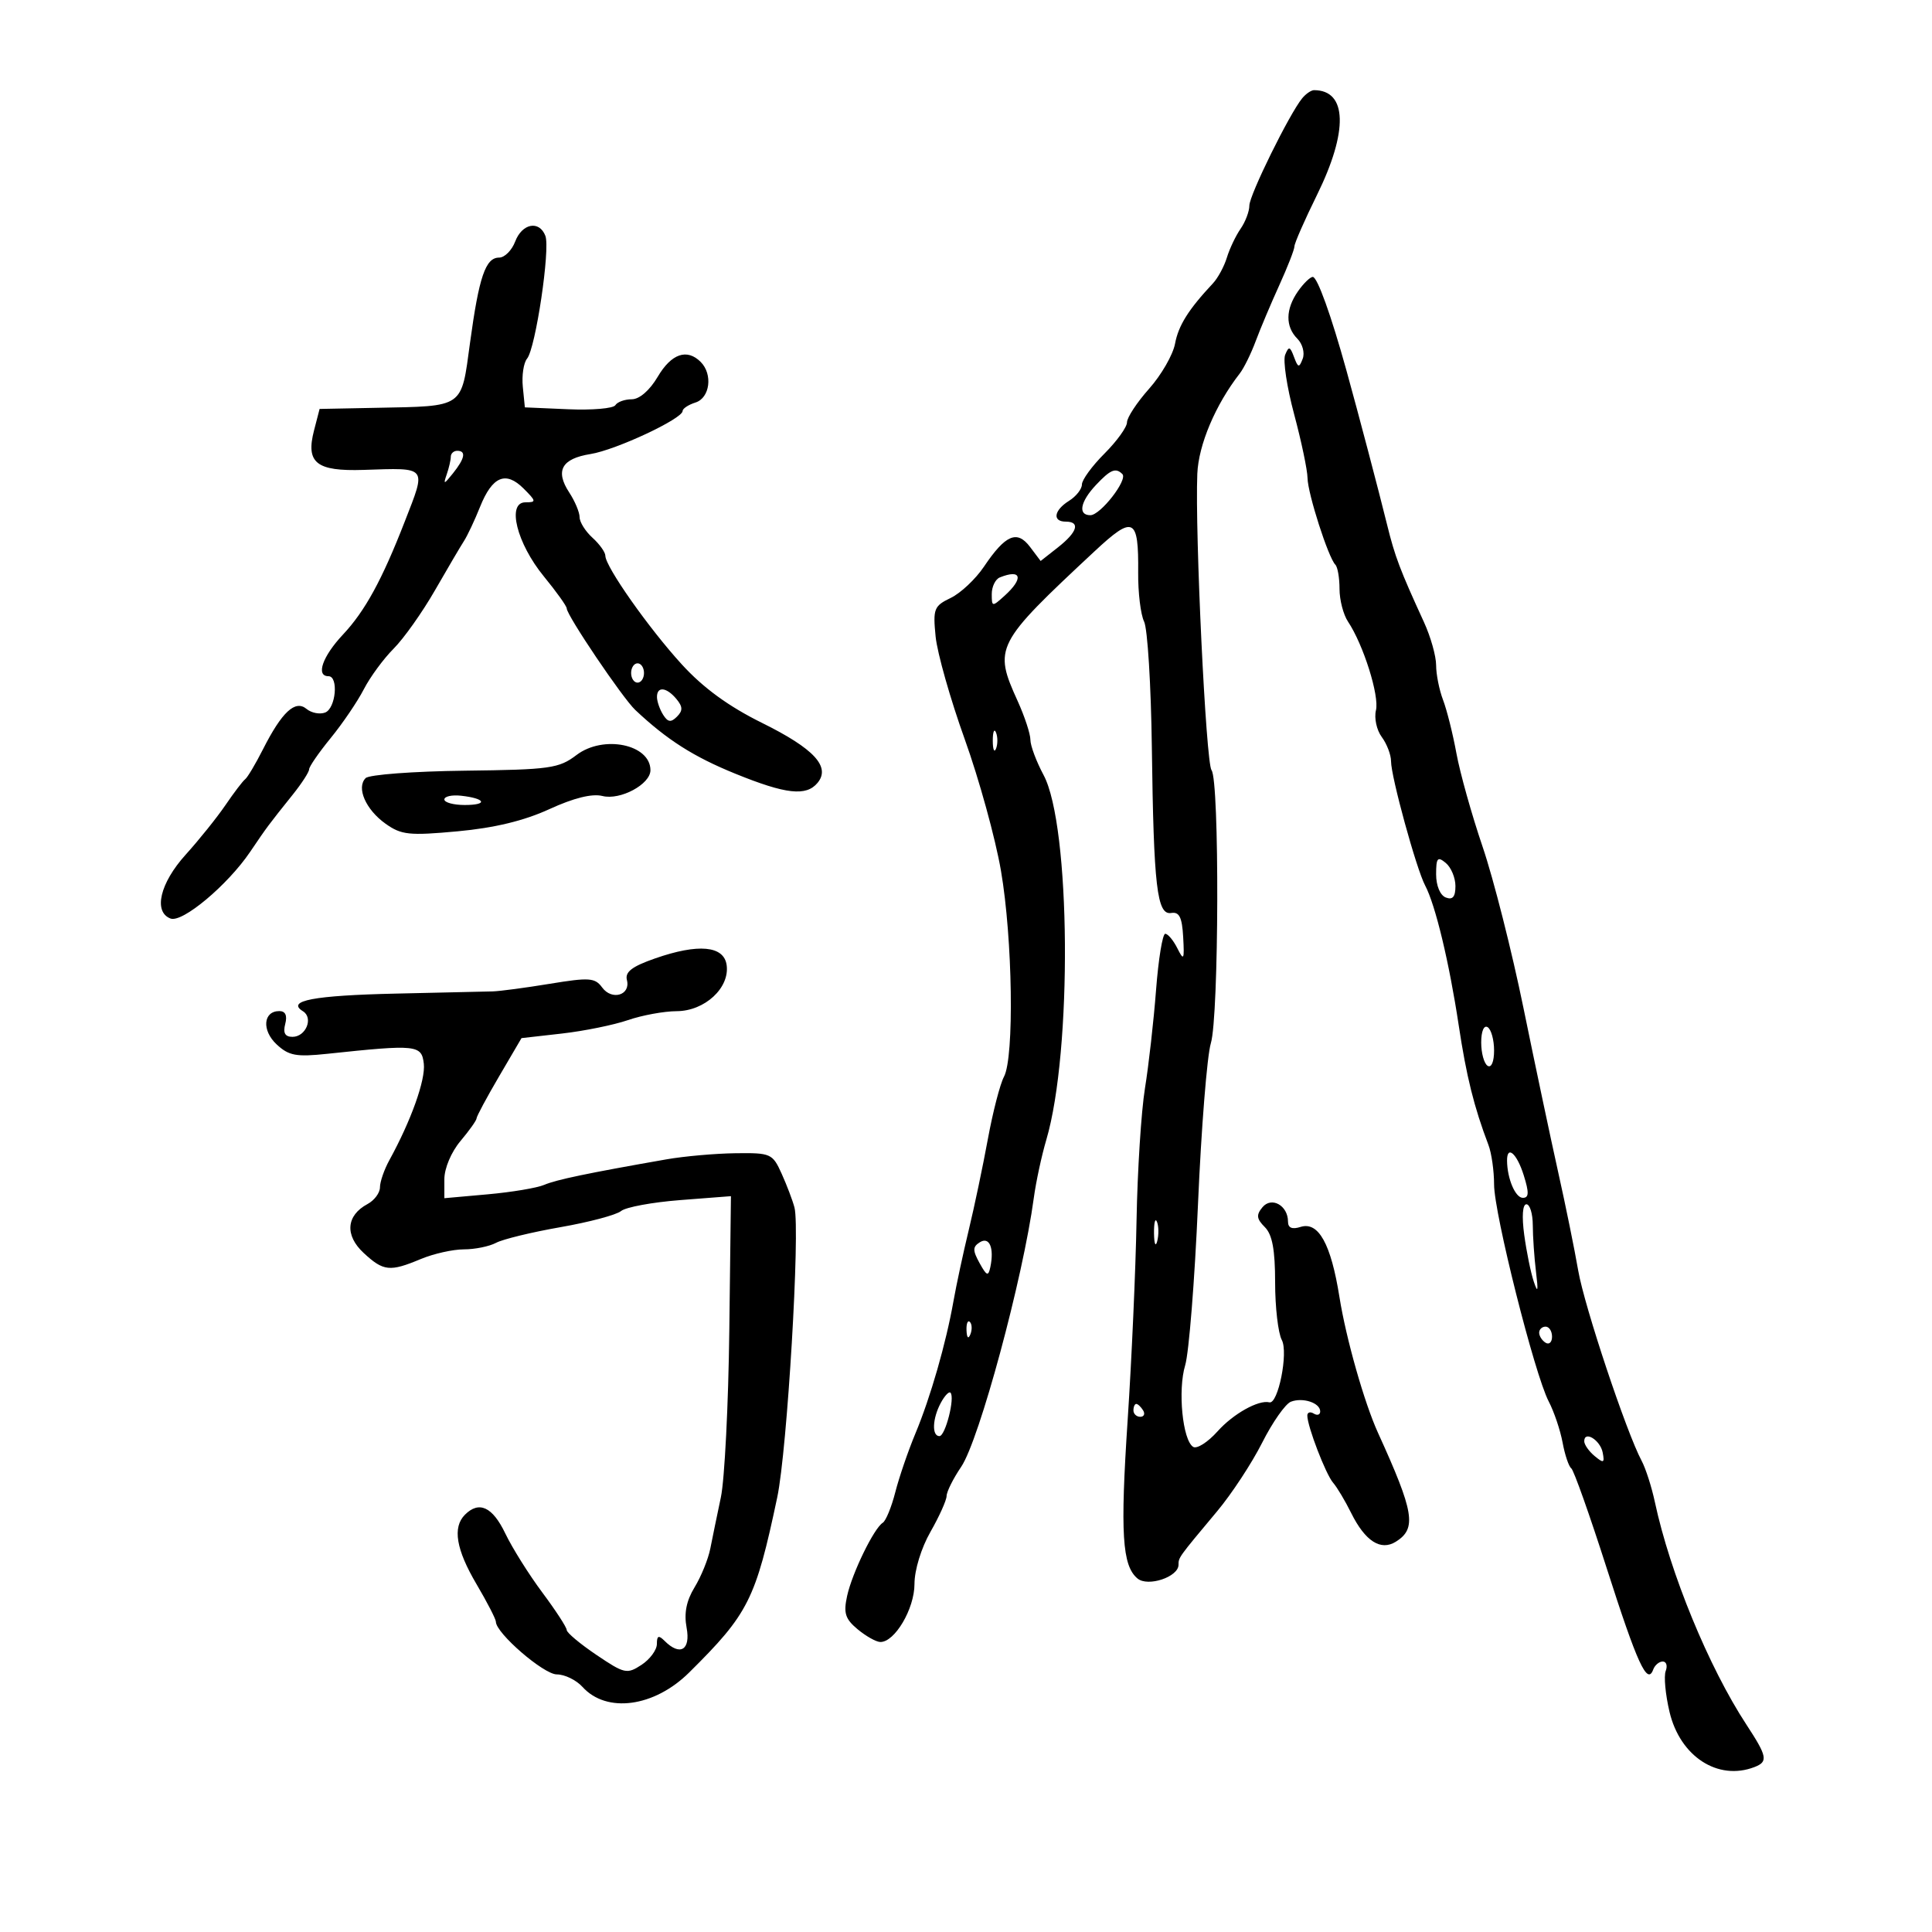 <svg xmlns="http://www.w3.org/2000/svg" width="300" height="300" viewBox="0 0 300 300" version="1.1">
	<path d="M 202.212 15.250 C 200.232 17.645, 194 30.296, 194 31.920 C 194 32.819, 193.386 34.443, 192.635 35.527 C 191.884 36.612, 190.927 38.625, 190.508 40 C 190.089 41.375, 189.115 43.175, 188.343 44 C 184.533 48.071, 182.992 50.527, 182.457 53.379 C 182.135 55.095, 180.325 58.237, 178.435 60.360 C 176.546 62.484, 175 64.831, 175 65.577 C 175 66.323, 173.425 68.508, 171.500 70.433 C 169.575 72.358, 168 74.515, 168 75.226 C 168 75.937, 167.100 77.081, 166 77.768 C 163.643 79.240, 163.370 81, 165.500 81 C 167.787 81, 167.297 82.621, 164.296 84.982 L 161.591 87.109 159.942 84.923 C 157.928 82.253, 156.130 83.026, 152.780 88.002 C 151.485 89.926, 149.164 92.106, 147.623 92.848 C 145.026 94.096, 144.854 94.538, 145.283 98.848 C 145.538 101.406, 147.572 108.578, 149.803 114.785 C 152.034 120.992, 154.566 130.183, 155.430 135.211 C 157.243 145.766, 157.512 164.176, 155.897 167.193 C 155.290 168.327, 154.164 172.685, 153.394 176.877 C 152.625 181.070, 151.289 187.425, 150.426 191 C 149.563 194.575, 148.499 199.525, 148.062 202 C 146.903 208.567, 144.484 216.984, 142.144 222.591 C 141.018 225.291, 139.612 229.394, 139.021 231.708 C 138.430 234.022, 137.554 236.157, 137.076 236.453 C 135.711 237.296, 132.324 244.247, 131.541 247.811 C 130.956 250.478, 131.240 251.383, 133.166 252.988 C 134.450 254.058, 136.030 254.948, 136.677 254.967 C 138.921 255.030, 142 249.824, 142 245.967 C 142 243.791, 143.049 240.369, 144.488 237.852 C 145.856 235.458, 146.981 232.957, 146.988 232.294 C 146.995 231.631, 148.012 229.595, 149.250 227.769 C 152.059 223.625, 158.847 198.490, 160.531 186 C 160.865 183.525, 161.736 179.475, 162.467 177 C 166.523 163.268, 166.262 128.214, 162.046 120.347 C 160.921 118.247, 160 115.785, 160 114.874 C 160 113.963, 159.110 111.257, 158.022 108.859 C 154.249 100.545, 154.528 100.002, 169.961 85.608 C 176.020 79.956, 176.816 80.343, 176.735 88.906 C 176.706 92.003, 177.120 95.429, 177.655 96.518 C 178.190 97.608, 178.731 106.375, 178.857 116 C 179.141 137.718, 179.656 142.129, 181.866 141.767 C 183.121 141.562, 183.552 142.427, 183.723 145.500 C 183.922 149.066, 183.824 149.256, 182.820 147.250 C 182.201 146.012, 181.354 145, 180.937 145 C 180.520 145, 179.878 148.938, 179.509 153.750 C 179.141 158.563, 178.366 165.425, 177.787 169 C 177.208 172.575, 176.621 181.800, 176.482 189.500 C 176.344 197.200, 175.724 211.124, 175.106 220.443 C 173.934 238.111, 174.245 243.128, 176.634 245.111 C 178.252 246.454, 183 244.863, 183 242.979 C 183 241.832, 182.976 241.865, 189.016 234.644 C 191.250 231.973, 194.389 227.192, 195.990 224.020 C 197.591 220.847, 199.599 217.984, 200.451 217.657 C 202.309 216.944, 205 217.837, 205 219.166 C 205 219.690, 204.550 219.840, 204 219.500 C 203.450 219.160, 203 219.302, 203 219.815 C 203 221.471, 205.871 228.944, 207.006 230.242 C 207.611 230.934, 208.870 233.041, 209.803 234.925 C 211.978 239.315, 214.395 240.869, 216.750 239.393 C 220.015 237.346, 219.606 234.852, 213.980 222.500 C 211.846 217.815, 209.014 207.844, 207.991 201.418 C 206.673 193.135, 204.731 189.633, 201.944 190.518 C 200.631 190.935, 200 190.666, 200 189.690 C 200 187.190, 197.448 185.755, 196.033 187.460 C 195.043 188.653, 195.115 189.258, 196.401 190.544 C 197.562 191.704, 198 194.060, 198 199.137 C 198 202.984, 198.467 207.005, 199.038 208.072 C 200.078 210.014, 198.466 218.091, 197.106 217.754 C 195.422 217.337, 191.491 219.538, 189.059 222.260 C 187.556 223.943, 185.854 225.028, 185.278 224.672 C 183.632 223.654, 182.865 215.858, 184.033 212 C 184.615 210.075, 185.511 198.825, 186.023 187 C 186.535 175.175, 187.433 163.925, 188.018 162 C 189.282 157.842, 189.376 121.184, 188.126 119.593 C 187.258 118.488, 185.540 82.674, 185.918 73.574 C 186.105 69.065, 188.733 62.851, 192.505 58 C 193.146 57.175, 194.256 54.925, 194.973 53 C 195.689 51.075, 197.338 47.165, 198.637 44.312 C 199.937 41.458, 201 38.731, 201 38.252 C 201 37.772, 202.575 34.183, 204.500 30.275 C 209.382 20.366, 209.202 14, 204.041 14 C 203.603 14, 202.780 14.563, 202.212 15.250 M 80 37.500 C 79.477 38.875, 78.354 40, 77.503 40 C 75.393 40, 74.380 42.969, 72.981 53.257 C 71.594 63.460, 72.180 63.055, 58.443 63.326 L 49.627 63.500 48.763 66.836 C 47.455 71.881, 49.112 73.204, 56.440 72.966 C 66.490 72.641, 66.226 72.310, 62.853 80.981 C 59.321 90.059, 56.682 94.886, 53.250 98.542 C 50.073 101.926, 49.003 105, 51 105 C 52.605 105, 52.150 110.005, 50.487 110.643 C 49.655 110.963, 48.353 110.708, 47.593 110.077 C 45.844 108.626, 43.778 110.544, 40.833 116.354 C 39.677 118.634, 38.433 120.725, 38.067 121 C 37.702 121.275, 36.331 123.075, 35.020 125 C 33.709 126.925, 30.918 130.402, 28.818 132.728 C 24.838 137.134, 23.783 141.596, 26.477 142.629 C 28.307 143.332, 35.326 137.459, 38.828 132.296 C 41.561 128.265, 41.598 128.215, 45.485 123.356 C 46.868 121.626, 48 119.873, 48 119.459 C 48 119.045, 49.509 116.860, 51.352 114.603 C 53.196 112.346, 55.507 108.942, 56.488 107.038 C 57.469 105.133, 59.554 102.292, 61.122 100.724 C 62.690 99.156, 65.572 95.089, 67.527 91.687 C 69.482 88.284, 71.518 84.825, 72.051 84 C 72.585 83.175, 73.706 80.793, 74.542 78.706 C 76.445 73.960, 78.528 73.084, 81.305 75.861 C 83.285 77.841, 83.306 78, 81.591 78 C 78.654 78, 80.236 84.361, 84.451 89.506 C 86.403 91.888, 88 94.122, 88 94.472 C 88 95.539, 96.671 108.386, 98.646 110.245 C 103.559 114.868, 107.679 117.495, 114.150 120.128 C 122.024 123.332, 125.185 123.687, 126.947 121.564 C 129.017 119.070, 126.407 116.247, 118.343 112.260 C 113.133 109.684, 109.217 106.830, 105.874 103.171 C 100.738 97.552, 94 87.979, 94 86.301 C 94 85.756, 93.100 84.495, 92 83.500 C 90.900 82.505, 90 81.069, 90 80.310 C 90 79.551, 89.276 77.824, 88.390 76.473 C 86.173 73.089, 87.209 71.220, 91.697 70.503 C 95.620 69.876, 105.990 65.028, 105.997 63.817 C 105.998 63.442, 106.900 62.849, 108 62.500 C 110.244 61.788, 110.711 58.111, 108.800 56.200 C 106.676 54.076, 104.249 54.913, 102.133 58.500 C 100.881 60.621, 99.290 62, 98.093 62 C 97.007 62, 95.862 62.414, 95.549 62.920 C 95.236 63.427, 91.947 63.709, 88.240 63.549 L 81.500 63.256 81.182 60.063 C 81.007 58.306, 81.305 56.336, 81.844 55.685 C 83.167 54.086, 85.467 38.659, 84.686 36.623 C 83.746 34.175, 81.074 34.675, 80 37.500 M 201.557 45.223 C 199.607 48.007, 199.570 50.713, 201.458 52.600 C 202.259 53.402, 202.630 54.799, 202.283 55.706 C 201.725 57.158, 201.565 57.125, 200.932 55.427 C 200.315 53.769, 200.123 53.722, 199.560 55.093 C 199.201 55.970, 199.827 60.124, 200.953 64.325 C 202.079 68.526, 203.015 72.984, 203.033 74.232 C 203.067 76.642, 206.264 86.598, 207.353 87.686 C 207.709 88.042, 208 89.733, 208 91.444 C 208 93.155, 208.593 95.443, 209.318 96.527 C 211.702 100.097, 214.207 108.040, 213.657 110.291 C 213.360 111.506, 213.766 113.374, 214.559 114.441 C 215.351 115.509, 216 117.206, 216 118.212 C 216 120.611, 219.932 134.933, 221.295 137.500 C 222.883 140.490, 225.030 149.424, 226.502 159.170 C 227.711 167.170, 228.880 171.876, 231.128 177.797 C 231.608 179.060, 232 181.818, 232 183.924 C 232 188.424, 238.291 213.412, 240.480 217.608 C 241.310 219.198, 242.282 222.075, 242.639 224 C 242.996 225.925, 243.602 227.725, 243.986 228 C 244.369 228.275, 246.844 235.250, 249.485 243.500 C 254.240 258.353, 255.794 261.743, 256.708 259.250 C 256.960 258.563, 257.627 258, 258.190 258 C 258.753 258, 258.960 258.662, 258.649 259.472 C 258.339 260.281, 258.608 263.149, 259.248 265.844 C 260.891 272.756, 266.758 276.565, 272.418 274.393 C 274.584 273.562, 274.434 272.763, 271.183 267.800 C 265.327 258.859, 259.333 244.287, 256.968 233.236 C 256.466 230.890, 255.543 228.015, 254.918 226.847 C 252.543 222.410, 246.011 202.815, 245.061 197.279 C 244.516 194.101, 243.117 187.225, 241.951 182 C 240.786 176.775, 238.360 165.300, 236.559 156.500 C 234.759 147.700, 231.908 136.450, 230.224 131.500 C 228.540 126.550, 226.710 120.025, 226.157 117 C 225.604 113.975, 224.667 110.233, 224.075 108.685 C 223.484 107.137, 223 104.711, 223 103.294 C 223 101.878, 222.151 98.870, 221.114 96.610 C 217.385 88.486, 216.605 86.426, 215.393 81.500 C 214.093 76.216, 210.926 64.201, 209.067 57.500 C 206.698 48.959, 204.554 43, 203.850 43 C 203.445 43, 202.413 44, 201.557 45.223 M 70 70.918 C 70 71.423, 69.714 72.661, 69.365 73.668 C 68.808 75.278, 68.925 75.258, 70.334 73.500 C 72.191 71.182, 72.416 70, 71 70 C 70.450 70, 70 70.413, 70 70.918 M 170.174 75.314 C 167.728 77.918, 167.345 80, 169.312 80 C 170.877 80, 175.160 74.493, 174.280 73.613 C 173.242 72.575, 172.432 72.911, 170.174 75.314 M 155.250 89.662 C 154.563 89.940, 154 91.099, 154 92.238 C 154 94.247, 154.061 94.255, 156 92.500 C 158.992 89.792, 158.601 88.310, 155.250 89.662 M 98 104.500 C 98 105.325, 98.450 106, 99 106 C 99.550 106, 100 105.325, 100 104.500 C 100 103.675, 99.550 103, 99 103 C 98.450 103, 98 103.675, 98 104.500 M 102.015 108.250 C 102.024 108.938, 102.455 110.171, 102.974 110.992 C 103.707 112.151, 104.184 112.216, 105.116 111.284 C 106.048 110.352, 106.030 109.741, 105.035 108.542 C 103.490 106.681, 101.994 106.536, 102.015 108.250 M 154.158 115 C 154.158 116.375, 154.385 116.938, 154.662 116.250 C 154.940 115.563, 154.940 114.438, 154.662 113.750 C 154.385 113.063, 154.158 113.625, 154.158 115 M 89.522 117.238 C 86.779 119.322, 85.411 119.514, 72.149 119.673 C 64.232 119.768, 57.315 120.285, 56.778 120.822 C 55.299 122.301, 56.787 125.712, 59.868 127.906 C 62.320 129.652, 63.534 129.780, 71.059 129.086 C 76.774 128.559, 81.372 127.449, 85.296 125.647 C 89.095 123.902, 91.940 123.198, 93.553 123.603 C 96.318 124.297, 101 121.780, 101 119.599 C 101 115.578, 93.688 114.073, 89.522 117.238 M 69 124.138 C 69 124.612, 70.425 125, 72.167 125 C 75.826 125, 75.416 123.979, 71.588 123.559 C 70.165 123.403, 69 123.663, 69 124.138 M 223 135.771 C 223 137.528, 223.626 139.026, 224.500 139.362 C 225.571 139.772, 226 139.266, 226 137.591 C 226 136.301, 225.325 134.685, 224.500 134 C 223.223 132.940, 223 133.204, 223 135.771 M 101.709 148.827 C 98.124 150.079, 97.026 150.924, 97.348 152.185 C 97.948 154.531, 95.016 155.405, 93.501 153.333 C 92.392 151.816, 91.510 151.754, 85.378 152.762 C 81.595 153.384, 77.600 153.916, 76.500 153.944 C 75.400 153.971, 68.649 154.125, 61.498 154.285 C 48.704 154.571, 44.392 155.388, 47.039 157.024 C 48.705 158.053, 47.501 161, 45.415 161 C 44.259 161, 43.923 160.403, 44.290 159 C 44.634 157.685, 44.320 157, 43.375 157 C 40.863 157, 40.620 159.997, 42.955 162.173 C 44.846 163.934, 45.991 164.146, 50.834 163.633 C 64.717 162.160, 65.470 162.238, 65.809 165.175 C 66.098 167.674, 63.834 174.013, 60.459 180.154 C 59.656 181.614, 59 183.511, 59 184.369 C 59 185.227, 58.130 186.395, 57.068 186.964 C 53.755 188.737, 53.511 191.817, 56.466 194.556 C 59.546 197.411, 60.524 197.515, 65.346 195.500 C 67.320 194.675, 70.330 194, 72.034 194 C 73.737 194, 75.986 193.543, 77.030 192.984 C 78.074 192.425, 82.573 191.332, 87.028 190.554 C 91.482 189.776, 95.718 188.649, 96.442 188.048 C 97.166 187.447, 101.300 186.683, 105.629 186.349 L 113.500 185.741 113.246 206.621 C 113.107 218.104, 112.517 229.750, 111.936 232.500 C 111.355 235.250, 110.616 238.834, 110.295 240.464 C 109.973 242.094, 108.877 244.794, 107.860 246.464 C 106.575 248.572, 106.195 250.494, 106.616 252.750 C 107.262 256.212, 105.606 257.206, 103.200 254.800 C 102.267 253.867, 102 253.973, 102 255.277 C 102 256.199, 100.925 257.658, 99.612 258.519 C 97.357 259.996, 96.967 259.910, 92.612 256.971 C 90.075 255.259, 88 253.521, 88 253.110 C 88 252.698, 86.294 250.075, 84.210 247.281 C 82.125 244.487, 79.538 240.361, 78.460 238.112 C 76.478 233.978, 74.393 233.007, 72.200 235.200 C 70.241 237.159, 70.813 240.596, 74 246 C 75.650 248.798, 77 251.419, 77 251.823 C 77 253.587, 84.418 260, 86.459 260 C 87.686 260, 89.481 260.874, 90.449 261.943 C 94.193 266.081, 101.582 265.084, 107.010 259.708 C 116.226 250.583, 117.333 248.381, 120.691 232.500 C 122.238 225.180, 124.272 190.963, 123.365 187.500 C 123.077 186.400, 122.181 184.037, 121.374 182.250 C 119.960 179.119, 119.697 179.003, 114.203 179.073 C 111.066 179.113, 106.250 179.540, 103.500 180.021 C 91.301 182.155, 86.365 183.185, 84.500 183.987 C 83.400 184.460, 79.463 185.119, 75.750 185.452 L 69 186.056 69 183.105 C 69 181.416, 70.069 178.883, 71.500 177.182 C 72.875 175.548, 74 173.963, 74 173.659 C 74 173.356, 75.570 170.428, 77.490 167.153 L 80.979 161.199 87.240 160.489 C 90.683 160.099, 95.300 159.161, 97.500 158.405 C 99.700 157.648, 103.109 157.023, 105.076 157.015 C 109.433 156.997, 113.334 153.392, 112.832 149.848 C 112.407 146.845, 108.429 146.480, 101.709 148.827 M 230 161.882 C 230 163.532, 230.450 165.160, 231 165.500 C 231.582 165.860, 232 164.863, 232 163.118 C 232 161.468, 231.550 159.840, 231 159.500 C 230.418 159.140, 230 160.137, 230 161.882 M 234.014 180.250 C 234.044 183.040, 235.307 186, 236.467 186 C 237.420 186, 237.452 185.201, 236.606 182.500 C 235.539 179.090, 233.986 177.743, 234.014 180.250 M 236.681 191.750 C 237.035 194.363, 237.701 197.625, 238.162 199 C 238.795 200.887, 238.881 200.519, 238.511 197.500 C 238.242 195.300, 238.017 192.037, 238.011 190.250 C 238.005 188.463, 237.559 187, 237.019 187 C 236.425 187, 236.292 188.875, 236.681 191.750 M 179.195 191.500 C 179.215 193.150, 179.439 193.704, 179.693 192.731 C 179.947 191.758, 179.930 190.408, 179.656 189.731 C 179.382 189.054, 179.175 189.850, 179.195 191.500 M 152.147 192.899 C 151.024 193.602, 151.016 194.150, 152.103 196.123 C 153.213 198.139, 153.468 198.234, 153.780 196.750 C 154.403 193.776, 153.636 191.967, 152.147 192.899 M 150.079 206.583 C 150.127 207.748, 150.364 207.985, 150.683 207.188 C 150.972 206.466, 150.936 205.603, 150.604 205.271 C 150.272 204.939, 150.036 205.529, 150.079 206.583 M 239 206.941 C 239 207.459, 239.450 208.160, 240 208.500 C 240.550 208.840, 241 208.416, 241 207.559 C 241 206.702, 240.550 206, 240 206 C 239.450 206, 239 206.423, 239 206.941 M 146.081 217.849 C 144.778 220.284, 144.669 223, 145.875 223 C 146.795 223, 148.322 216.988, 147.588 216.255 C 147.354 216.020, 146.676 216.738, 146.081 217.849 M 176 219 C 176 219.550, 176.477 220, 177.059 220 C 177.641 220, 177.840 219.550, 177.500 219 C 177.160 218.450, 176.684 218, 176.441 218 C 176.198 218, 176 218.450, 176 219 M 246 223.794 C 246 224.323, 246.727 225.358, 247.615 226.096 C 249.013 227.256, 249.181 227.182, 248.865 225.551 C 248.489 223.607, 246 222.082, 246 223.794" stroke="none" fill="black" fill-rule="evenodd"/>
</svg>
